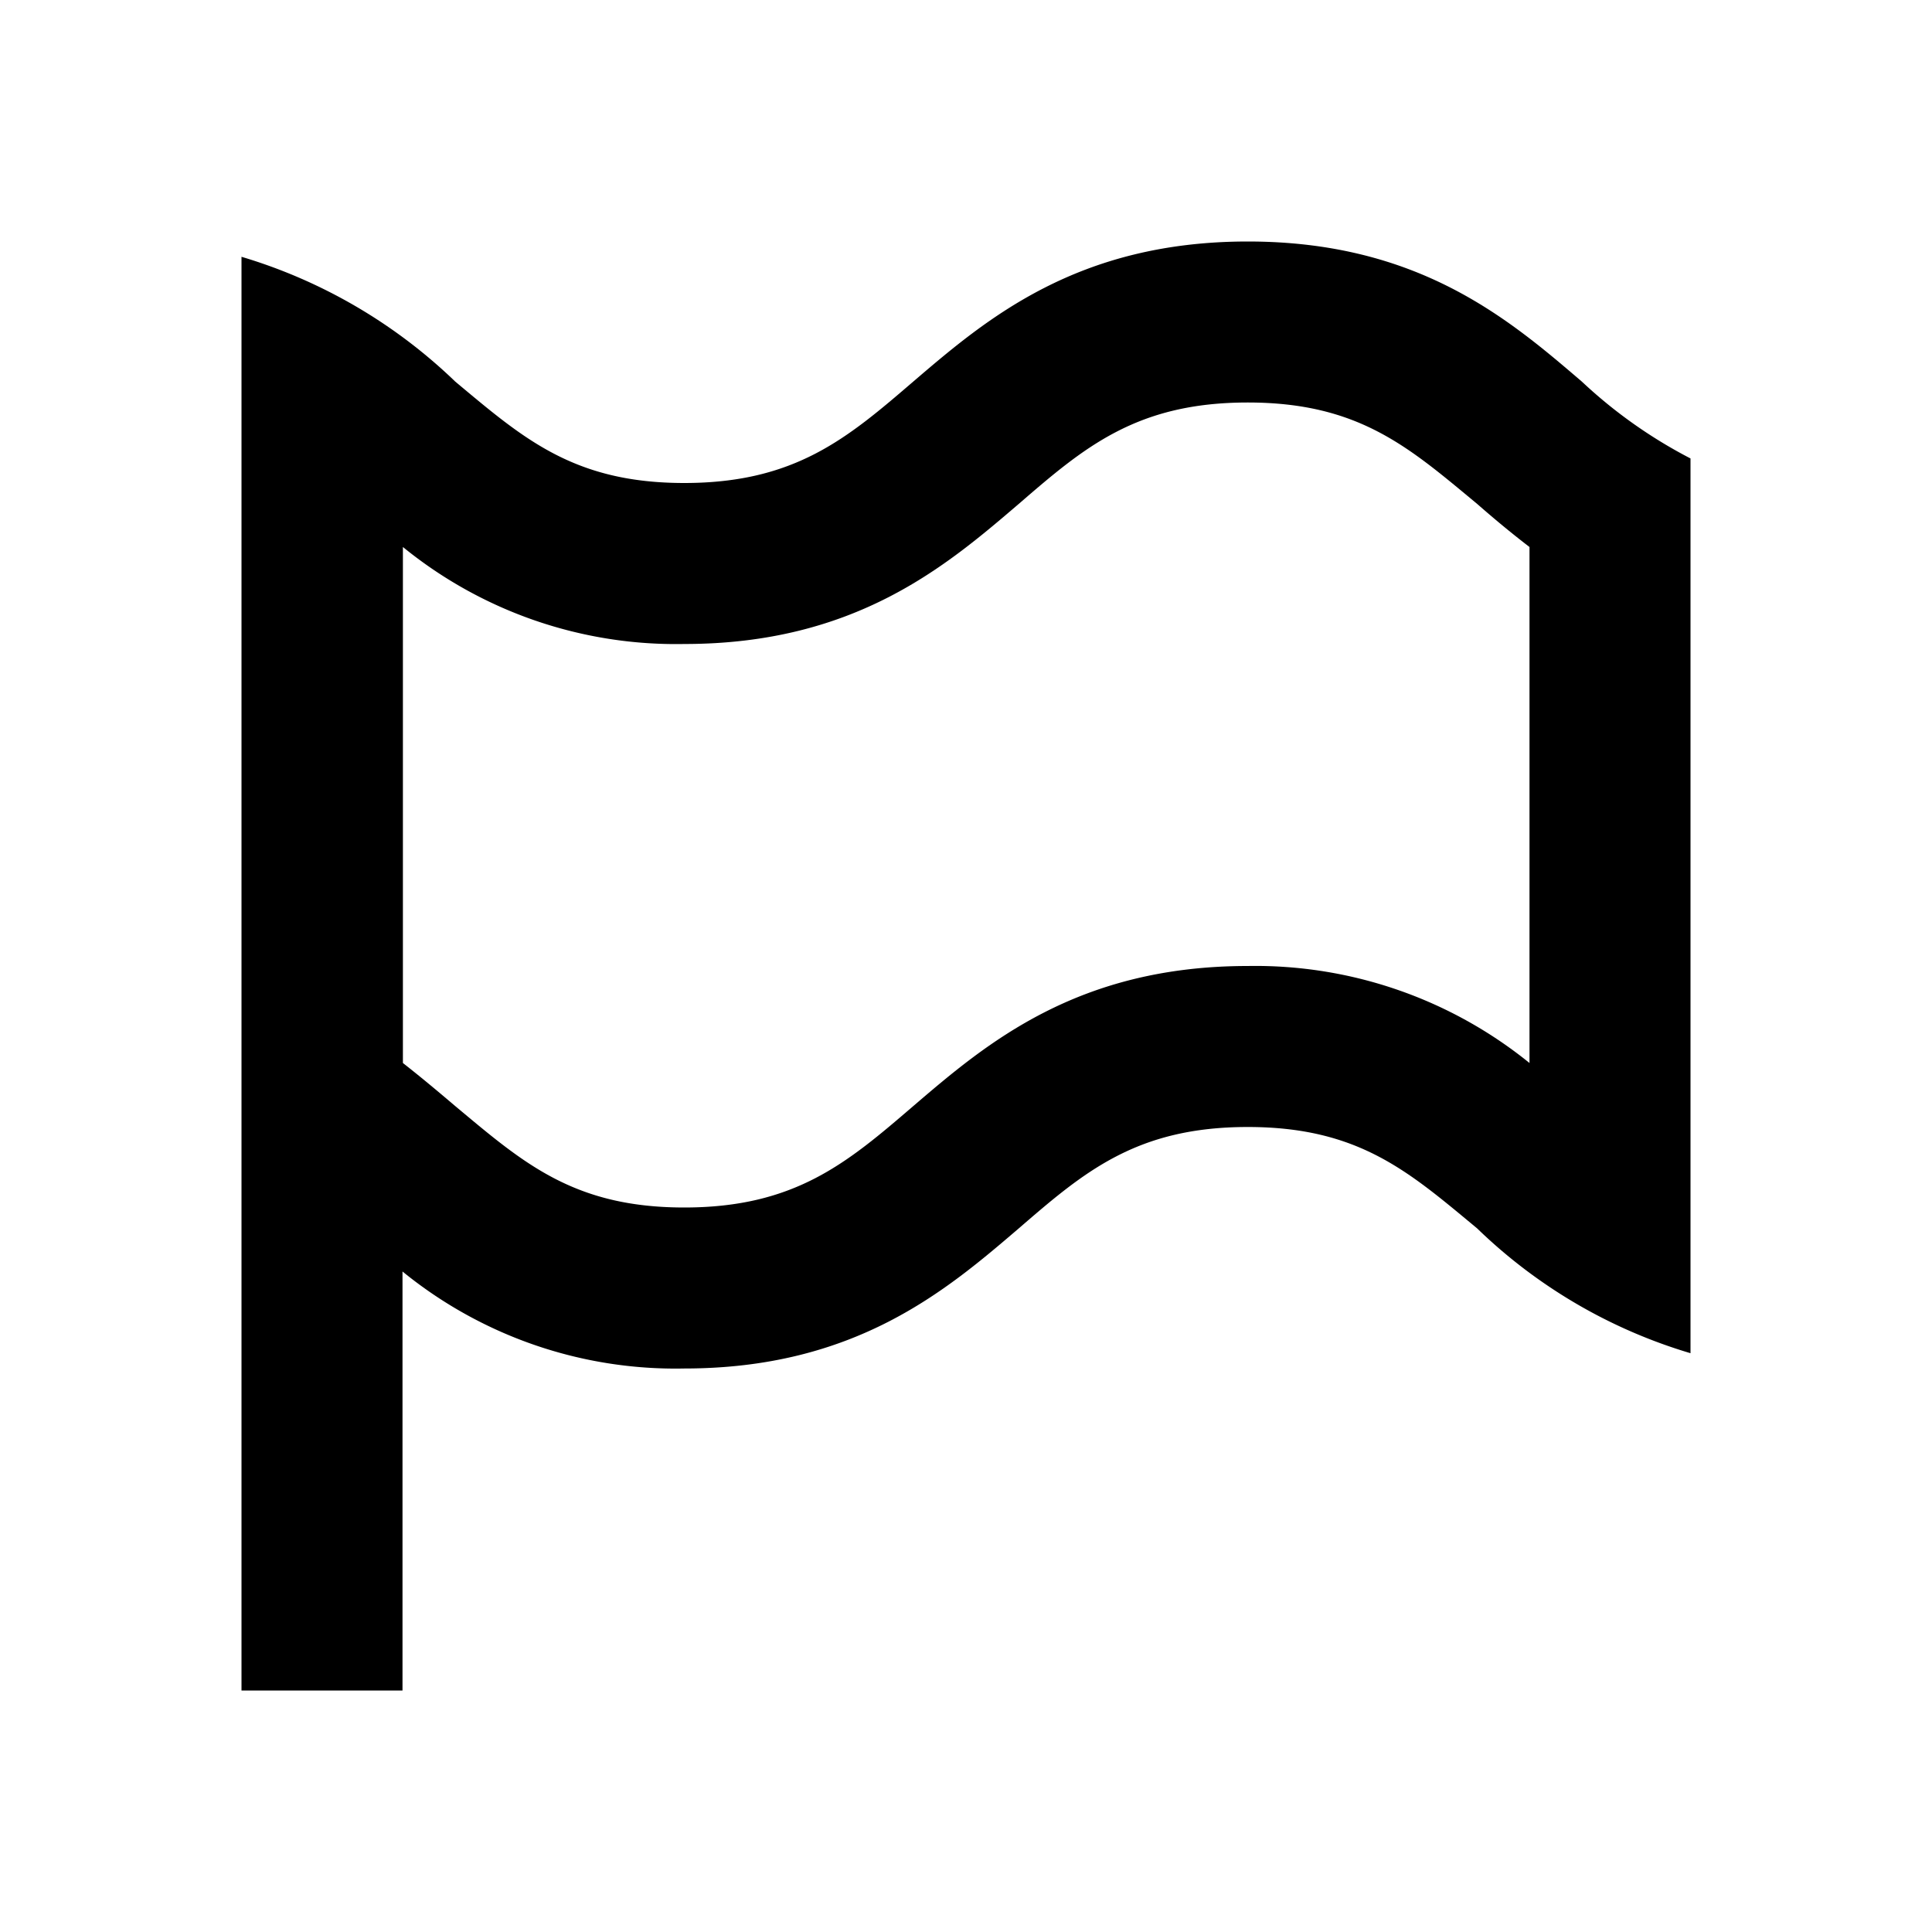 <svg xmlns="http://www.w3.org/2000/svg" viewBox="0 0 48 48"><rect width="48" height="48" style="fill:none"/><path d="M39.3,9.48C37.49,7.93,35.24,6,31,6s-6.5,1.93-8.31,3.48C21.05,10.89,19.75,12,17,12s-4-1.11-5.69-2.52A13,13,0,0,0,6,6.38V42h4V31.59A10.74,10.74,0,0,0,17,34c4.24,0,6.5-1.93,8.31-3.48C26.94,29.11,28.24,28,31,28s4,1.11,5.7,2.52a12.89,12.89,0,0,0,5.3,3.1V11.39A12,12,0,0,1,39.3,9.48ZM38,26.41A10.83,10.83,0,0,0,31,24c-4.24,0-6.5,1.93-8.31,3.48C21.05,28.89,19.75,30,17,30s-4-1.11-5.69-2.52c-.4-.34-.84-.71-1.3-1.07V13.59A10.74,10.74,0,0,0,17,16c4.24,0,6.5-1.93,8.31-3.48C26.94,11.11,28.24,10,31,10s4,1.11,5.7,2.52c.4.35.83.71,1.3,1.07Z"/></svg>